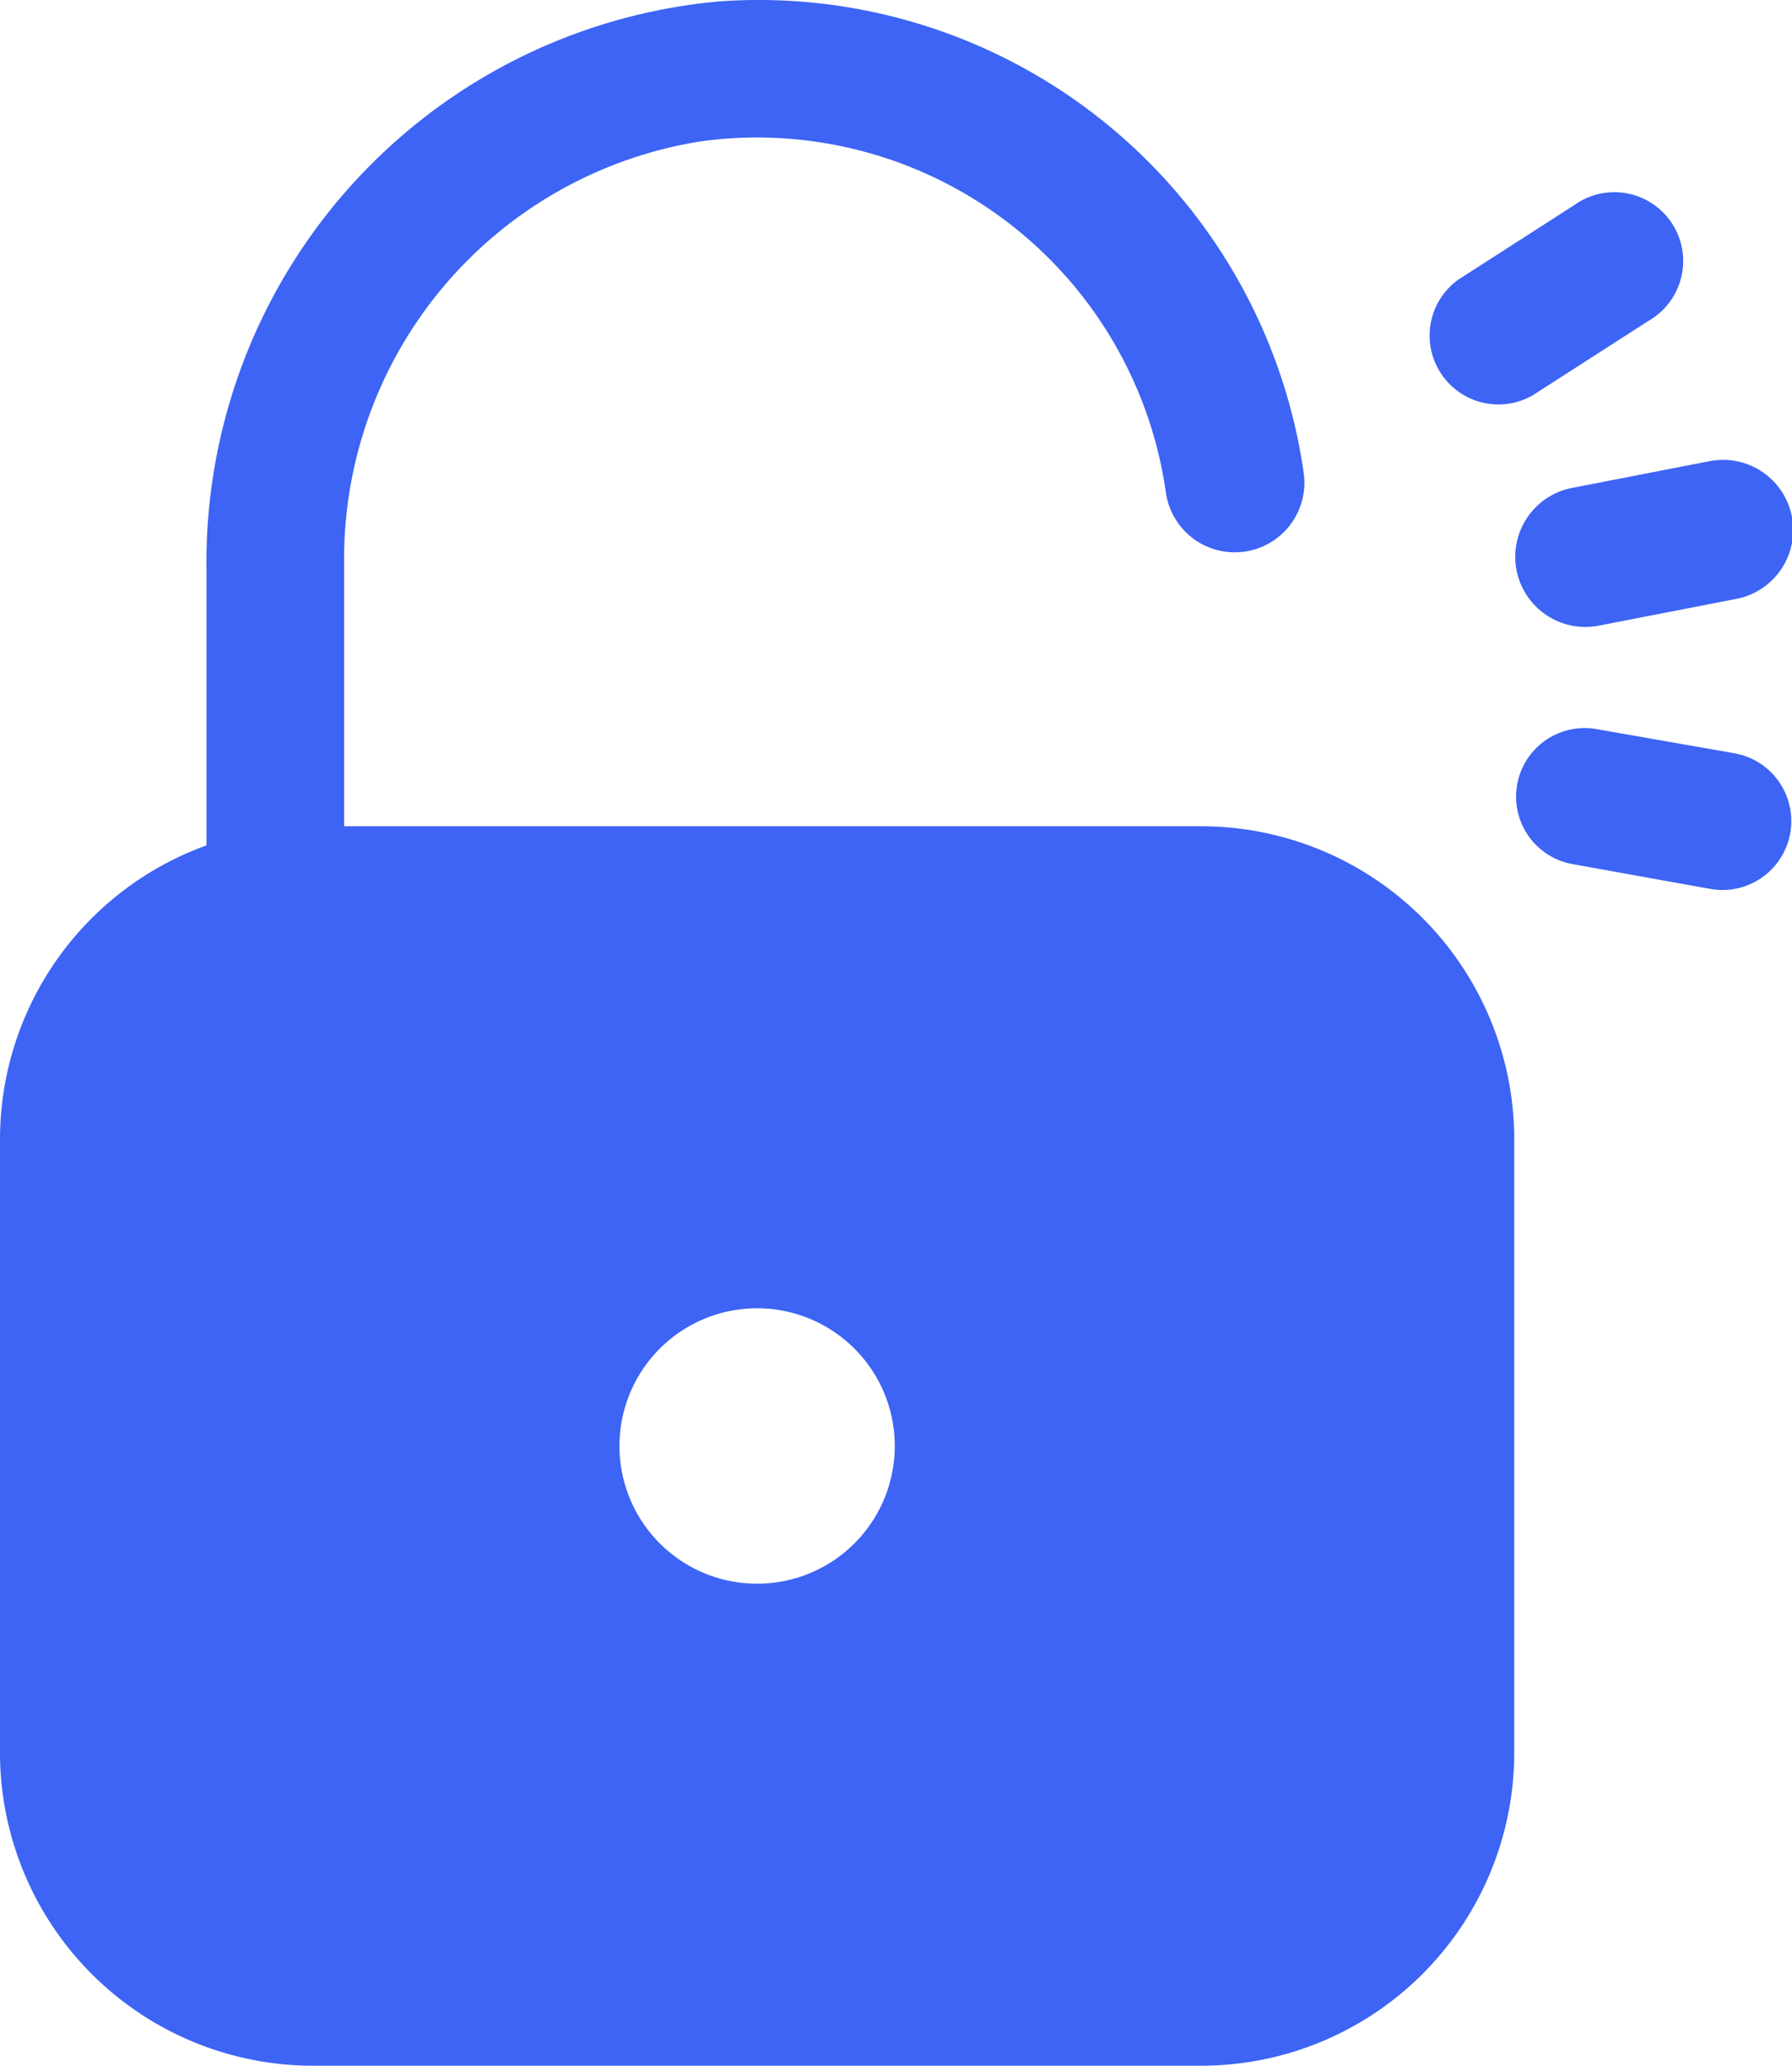 <svg xmlns="http://www.w3.org/2000/svg" width="46.864" height="53.999" viewBox="0 0 46.864 53.999">
  <g id="User_Profile" transform="translate(-2.49 -1.501)">
    <g id="Layer_2" data-name="Layer 2" transform="translate(2.49 1.501)">
      <path id="Path_14608" data-name="Path 14608" d="M33.9,23.1H11.49V16.278A11.052,11.052,0,0,1,20.868,5.189a10.8,10.8,0,0,1,12.114,9.2,1.82,1.82,0,0,0,3.6-.54A14.4,14.4,0,0,0,21.336,1.535,14.724,14.724,0,0,0,7.89,16.4v7.2a8.172,8.172,0,0,0-5.4,7.668V47.4a8.19,8.19,0,0,0,8.118,8.1H33.9a8.19,8.19,0,0,0,8.19-8.1V31.38A8.19,8.19,0,0,0,33.9,23.1ZM22.29,35.7a3.6,3.6,0,1,1-3.6,3.6A3.6,3.6,0,0,1,22.29,35.7Z" transform="translate(-2.49 -1.501)" fill="#3d64f4"/>
      <path id="Path_14609" data-name="Path 14609" d="M26.66,12.517l3.6-.7a1.834,1.834,0,1,0-.7-3.6l-3.6.7a1.834,1.834,0,0,0,.7,3.6Z" transform="translate(15.119 3.844)" fill="#3d64f4"/>
      <path id="Path_14610" data-name="Path 14610" d="M25.956,9.6l3.024-1.944a1.8,1.8,0,1,0-1.944-3.024L24.012,6.575A1.8,1.8,0,0,0,25.956,9.6Z" transform="translate(14.13 0.732)" fill="#3d64f4"/>
      <path id="Path_14611" data-name="Path 14611" d="M30.231,12.733l-3.6-.63A1.792,1.792,0,1,0,26,15.631l3.6.648a1.8,1.8,0,1,0,.63-3.546Z" transform="translate(15.13 6.958)" fill="#3d64f4"/>
    </g>
  </g>
</svg>
